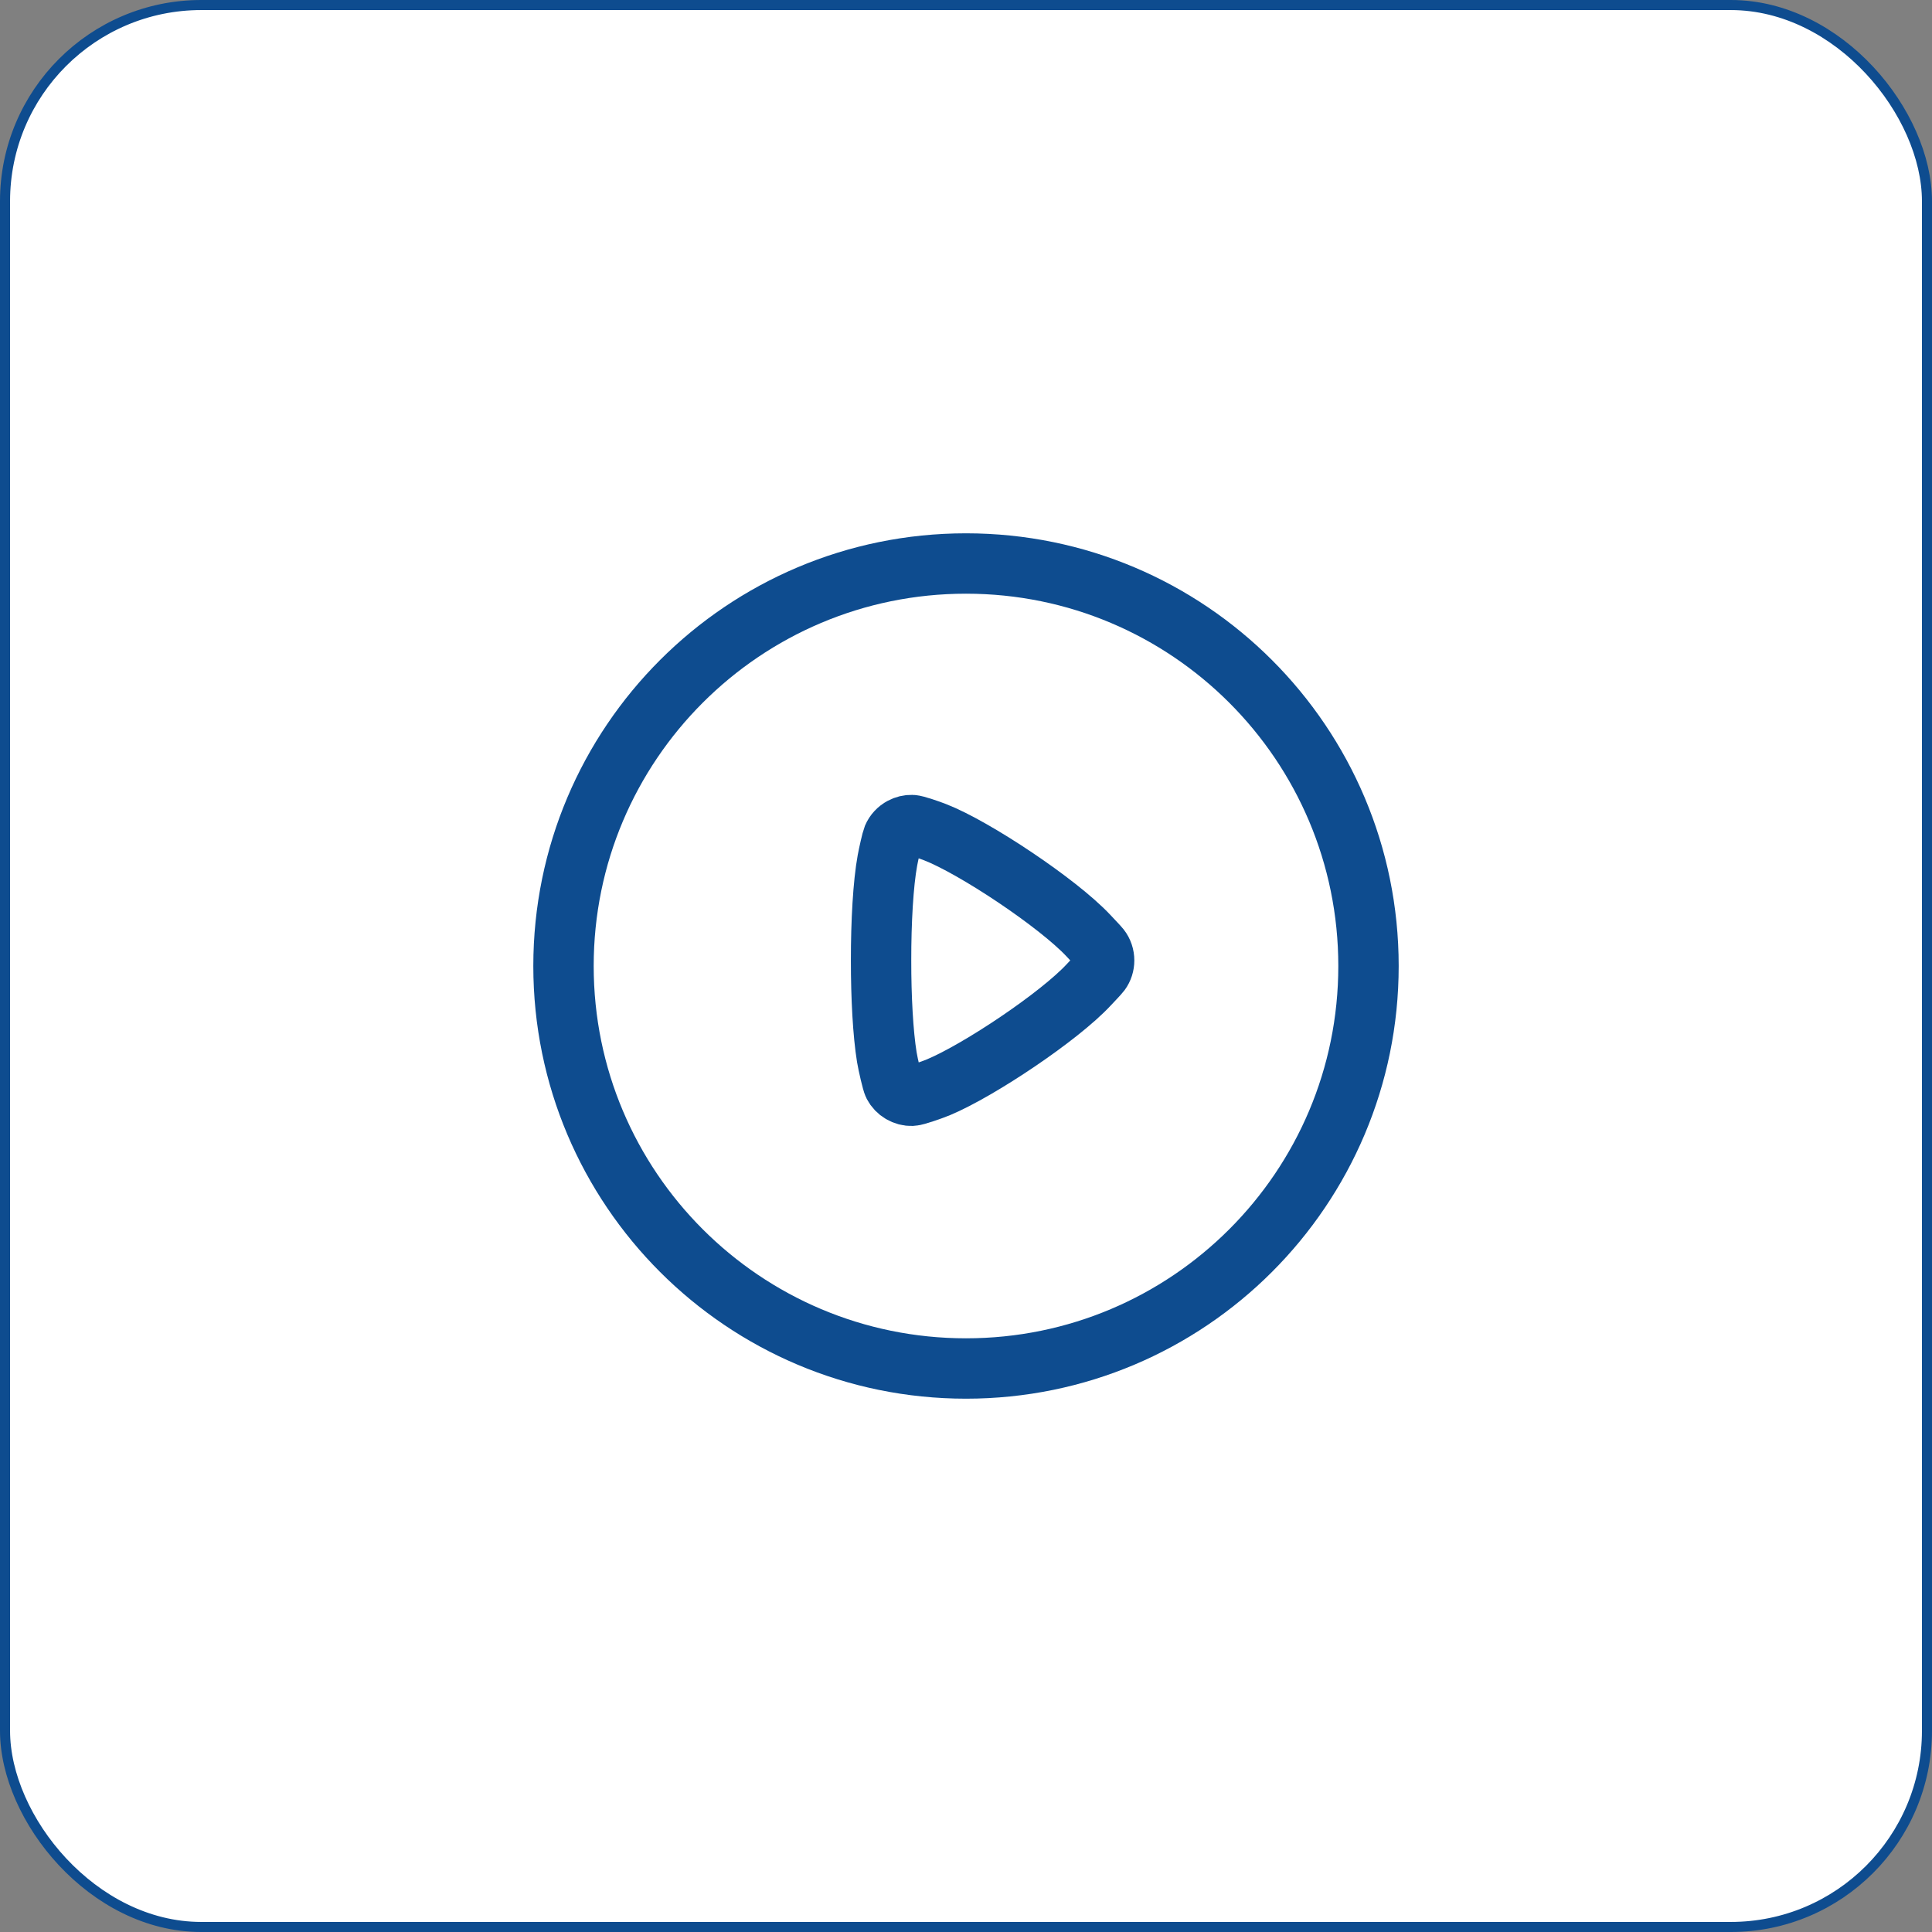 <svg width="48" height="48" viewBox="0 0 48 48" fill="none" xmlns="http://www.w3.org/2000/svg">
<rect x="0" y="0" width="48" height="48" fill="#808080" stroke="none"/>
<rect x="0.125" y="0.125" width="47.75" height="47.75" rx="4.875" fill="white" stroke="#0E4C8F" stroke-width="0.25"/>
<path fill-rule="evenodd" clip-rule="evenodd" d="M24 14C29.523 14 34 18.477 34 24C34 29.523 29.523 34 24 34C18.477 34 14 29.523 14 24C14 18.477 18.477 14 24 14Z" stroke="#0E4C8F" stroke-width="1.5" stroke-linecap="round" stroke-linejoin="round"/>
<path fill-rule="evenodd" clip-rule="evenodd" d="M27.05 24.467C26.321 25.253 24.337 26.583 23.322 27.01C23.16 27.078 22.747 27.222 22.658 27.224C22.469 27.23 22.287 27.124 22.199 26.954C22.165 26.888 22.065 26.457 22.033 26.265C21.938 25.681 21.889 24.774 21.89 23.862C21.889 22.905 21.942 21.955 22.048 21.377C22.076 21.221 22.158 20.862 22.182 20.804C22.227 20.696 22.309 20.611 22.408 20.558C22.484 20.517 22.571 20.495 22.658 20.498C22.747 20.5 23.109 20.627 23.233 20.676C24.211 21.056 26.28 22.434 27.04 23.244C27.108 23.317 27.295 23.513 27.326 23.553C27.397 23.643 27.432 23.752 27.432 23.862C27.432 23.964 27.401 24.068 27.337 24.155C27.304 24.2 27.113 24.4 27.05 24.467Z" stroke="#0E4C8F" stroke-width="1.5" stroke-linecap="round" stroke-linejoin="round"/>
</svg>
